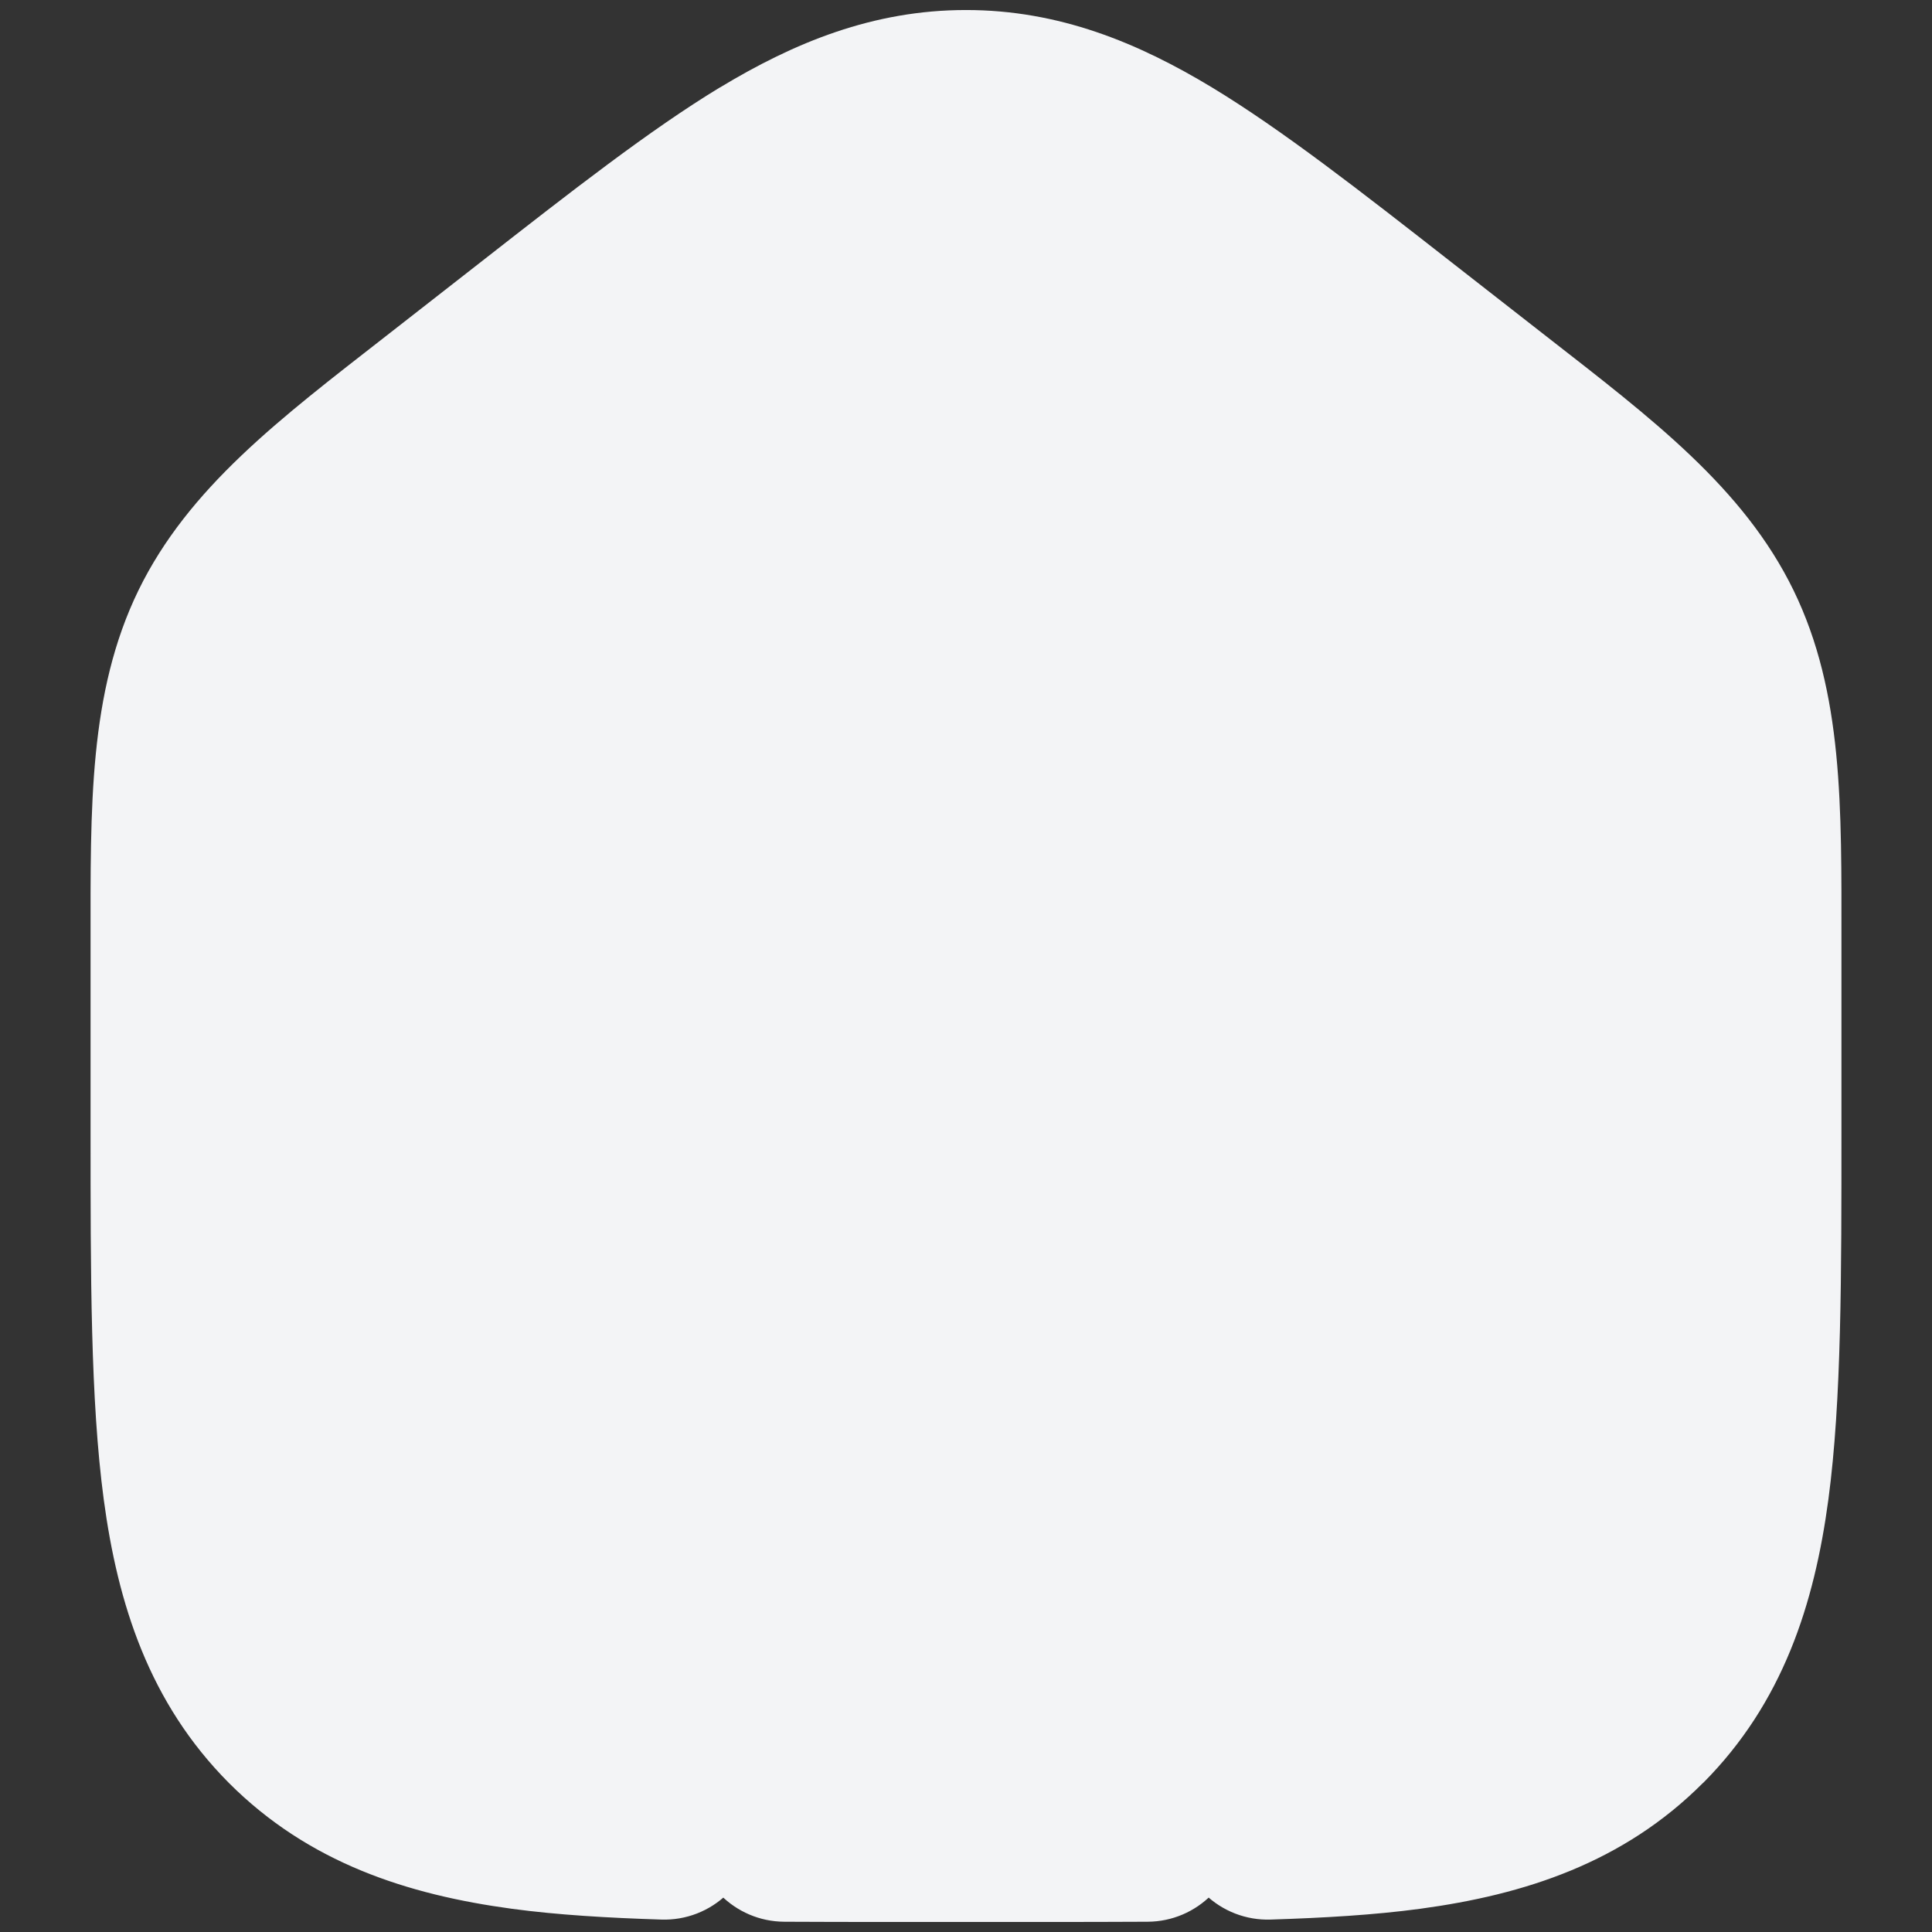 <svg width="16" height="16" viewBox="0 0 16 16" fill="none" xmlns="http://www.w3.org/2000/svg">
<rect x="0" y="0" width="16" height="16" fill="#333333" stroke="none"/>
<path d="M8.001 10.5C8.318 10.5 8.531 10.501 8.695 10.512C8.856 10.523 8.934 10.542 8.985 10.563C9.19 10.648 9.352 10.81 9.437 11.015C9.458 11.066 9.477 11.144 9.488 11.305C9.499 11.469 9.5 11.682 9.5 11.999V15.165C9.248 15.166 8.982 15.167 8.704 15.167H7.296C7.018 15.167 6.752 15.166 6.5 15.165L6.502 11.999C6.502 11.682 6.502 11.469 6.514 11.305C6.525 11.144 6.544 11.066 6.565 11.015C6.65 10.81 6.812 10.648 7.017 10.563C7.068 10.542 7.146 10.523 7.307 10.512C7.471 10.501 7.684 10.5 8.001 10.5ZM8 0.833C8.582 0.833 9.099 1.033 9.649 1.366C10.182 1.689 10.792 2.164 11.557 2.761L12.346 3.377C13.263 4.092 13.856 4.555 14.179 5.217C14.501 5.878 14.5 6.631 14.5 7.797V9.352C14.5 10.581 14.501 11.555 14.398 12.317C14.293 13.101 14.072 13.735 13.573 14.235C13.074 14.736 12.441 14.959 11.659 15.065C11.317 15.111 10.932 15.133 10.5 15.148V11.982C10.5 11.687 10.5 11.439 10.486 11.236C10.472 11.025 10.44 10.826 10.36 10.633C10.174 10.183 9.817 9.826 9.367 9.64C9.174 9.56 8.975 9.528 8.764 9.514C8.561 9.5 8.314 9.5 8.018 9.5H7.984C7.689 9.5 7.441 9.5 7.238 9.514C7.027 9.528 6.828 9.56 6.635 9.64C6.185 9.826 5.828 10.182 5.642 10.632C5.562 10.825 5.53 11.025 5.516 11.236C5.502 11.439 5.502 11.686 5.502 11.981L5.5 15.148C5.068 15.133 4.683 15.111 4.341 15.065C3.559 14.959 2.926 14.736 2.427 14.235C1.928 13.735 1.708 13.101 1.603 12.317C1.5 11.555 1.5 10.581 1.5 9.352L1.5 7.797C1.5 6.631 1.499 5.878 1.821 5.217C2.144 4.555 2.737 4.092 3.654 3.377L4.443 2.761C5.208 2.164 5.818 1.689 6.351 1.366C6.901 1.033 7.418 0.833 8 0.833Z" fill="#F3F4F6"/>
<path d="M8.001 10.5L8.001 9.75H8.001L8.001 10.5ZM8.695 10.512L8.746 9.763L8.746 9.763L8.695 10.512ZM8.985 10.563L9.272 9.87L9.272 9.87L8.985 10.563ZM9.437 11.015L10.13 10.728L10.13 10.728L9.437 11.015ZM9.488 11.305L10.236 11.254L10.236 11.254L9.488 11.305ZM9.5 11.999H10.25H9.5ZM9.5 15.165L9.504 15.915C9.916 15.913 10.25 15.578 10.25 15.165H9.5ZM8.704 15.167L8.704 14.417H8.704V15.167ZM7.296 15.167V14.417H7.296L7.296 15.167ZM6.5 15.165L5.75 15.165C5.75 15.578 6.083 15.913 6.496 15.915L6.5 15.165ZM6.502 11.999L7.252 11.999V11.999L6.502 11.999ZM6.514 11.305L5.765 11.253L5.765 11.254L6.514 11.305ZM6.565 11.015L5.872 10.728L5.872 10.728L6.565 11.015ZM7.017 10.563L6.73 9.87L6.73 9.87L7.017 10.563ZM7.307 10.512L7.256 9.763L7.256 9.763L7.307 10.512ZM8 0.833V0.083H8L8 0.833ZM9.649 1.366L10.037 0.724L10.037 0.724L9.649 1.366ZM11.557 2.761L12.018 2.17L12.018 2.17L11.557 2.761ZM12.346 3.377L11.884 3.968L11.884 3.968L12.346 3.377ZM14.179 5.217L14.853 4.888L14.853 4.888L14.179 5.217ZM14.5 7.797L13.75 7.797V7.797L14.5 7.797ZM14.5 9.352H13.75V9.352L14.5 9.352ZM14.398 12.317L15.142 12.417L15.142 12.417L14.398 12.317ZM13.573 14.235L14.104 14.765L14.105 14.765L13.573 14.235ZM11.659 15.065L11.759 15.808L11.759 15.808L11.659 15.065ZM10.5 15.148H9.75C9.75 15.351 9.832 15.545 9.978 15.686C10.124 15.828 10.321 15.904 10.524 15.897L10.5 15.148ZM10.5 11.982L9.75 11.982V11.982H10.5ZM10.486 11.236L11.235 11.185L11.235 11.185L10.486 11.236ZM10.36 10.633L11.053 10.346L11.053 10.346L10.36 10.633ZM9.367 9.64L9.654 8.947L9.654 8.947L9.367 9.64ZM8.764 9.514L8.815 8.765L8.815 8.765L8.764 9.514ZM8.018 9.5L8.018 10.25H8.018L8.018 9.5ZM7.984 9.5L7.984 10.25H7.984L7.984 9.5ZM7.238 9.514L7.187 8.765H7.187L7.238 9.514ZM6.635 9.64L6.348 8.947L6.348 8.947L6.635 9.64ZM5.642 10.632L4.949 10.345L4.949 10.345L5.642 10.632ZM5.516 11.236L4.767 11.185L4.767 11.185L5.516 11.236ZM5.502 11.981L6.252 11.982V11.982L5.502 11.981ZM5.5 15.148L5.476 15.897C5.679 15.904 5.876 15.828 6.022 15.686C6.167 15.545 6.25 15.351 6.25 15.148L5.5 15.148ZM4.341 15.065L4.241 15.808L4.241 15.808L4.341 15.065ZM2.427 14.235L1.895 14.765L1.895 14.765L2.427 14.235ZM1.603 12.317L0.859 12.417L0.859 12.417L1.603 12.317ZM1.5 9.352L2.25 9.352V9.352H1.5ZM1.5 7.797H2.25L2.25 7.797L1.5 7.797ZM1.821 5.217L1.147 4.888L1.147 4.888L1.821 5.217ZM3.654 3.377L4.116 3.968L4.116 3.968L3.654 3.377ZM4.443 2.761L3.982 2.17L3.982 2.17L4.443 2.761ZM6.351 1.366L5.963 0.724L5.962 0.724L6.351 1.366ZM8.001 10.5V11.25C8.328 11.25 8.511 11.251 8.644 11.26L8.695 10.512L8.746 9.763C8.55 9.75 8.308 9.75 8.001 9.75L8.001 10.5ZM8.695 10.512L8.644 11.26C8.704 11.264 8.731 11.269 8.739 11.27C8.741 11.271 8.738 11.27 8.73 11.268C8.722 11.265 8.711 11.262 8.699 11.257L8.985 10.563L9.272 9.87C9.114 9.805 8.944 9.777 8.746 9.763L8.695 10.512ZM8.985 10.563L8.698 11.256C8.719 11.265 8.735 11.281 8.744 11.302L9.437 11.015L10.13 10.728C9.969 10.34 9.66 10.031 9.272 9.87L8.985 10.563ZM9.437 11.015L8.743 11.301C8.738 11.289 8.735 11.278 8.732 11.27C8.73 11.262 8.729 11.259 8.73 11.261C8.731 11.268 8.736 11.296 8.74 11.356L9.488 11.305L10.236 11.254C10.223 11.056 10.195 10.886 10.13 10.728L9.437 11.015ZM9.488 11.305L8.74 11.356C8.749 11.489 8.75 11.672 8.75 11.999H9.5H10.25C10.25 11.692 10.25 11.45 10.236 11.254L9.488 11.305ZM9.5 11.999H8.75V15.165H9.5H10.25V11.999H9.5ZM9.5 15.165L9.496 14.415C9.245 14.416 8.981 14.417 8.704 14.417L8.704 15.167L8.704 15.917C8.984 15.917 9.25 15.916 9.504 15.915L9.5 15.165ZM8.704 15.167V14.417H7.296V15.167V15.917H8.704V15.167ZM7.296 15.167L7.296 14.417C7.019 14.417 6.755 14.416 6.504 14.415L6.5 15.165L6.496 15.915C6.75 15.916 7.016 15.917 7.296 15.917L7.296 15.167ZM6.5 15.165L7.25 15.165L7.252 11.999L6.502 11.999L5.752 11.999L5.75 15.165L6.5 15.165ZM6.502 11.999L7.252 11.999C7.252 11.672 7.253 11.489 7.262 11.356L6.514 11.305L5.765 11.254C5.752 11.45 5.752 11.693 5.752 11.999L6.502 11.999ZM6.514 11.305L7.262 11.356C7.266 11.296 7.271 11.268 7.272 11.261C7.273 11.258 7.272 11.262 7.27 11.27C7.267 11.278 7.264 11.289 7.258 11.302L6.565 11.015L5.872 10.728C5.807 10.887 5.779 11.057 5.765 11.253L6.514 11.305ZM6.565 11.015L7.258 11.302C7.267 11.281 7.283 11.265 7.303 11.257L7.017 10.563L6.73 9.87C6.341 10.031 6.033 10.34 5.872 10.728L6.565 11.015ZM7.017 10.563L7.303 11.257C7.291 11.262 7.28 11.265 7.272 11.268C7.264 11.27 7.261 11.271 7.263 11.27C7.271 11.269 7.298 11.264 7.358 11.26L7.307 10.512L7.256 9.763C7.058 9.777 6.888 9.805 6.73 9.87L7.017 10.563ZM7.307 10.512L7.358 11.26C7.491 11.251 7.675 11.25 8.001 11.25L8.001 10.5L8.001 9.75C7.694 9.75 7.452 9.75 7.256 9.763L7.307 10.512ZM8 0.833V1.583C8.395 1.583 8.775 1.714 9.261 2.008L9.649 1.366L10.037 0.724C9.423 0.353 8.77 0.083 8 0.083V0.833ZM9.649 1.366L9.261 2.008C9.748 2.302 10.317 2.745 11.095 3.352L11.557 2.761L12.018 2.17C11.267 1.583 10.617 1.075 10.037 0.724L9.649 1.366ZM11.557 2.761L11.095 3.352L11.884 3.968L12.346 3.377L12.807 2.786L12.018 2.17L11.557 2.761ZM12.346 3.377L11.884 3.968C12.847 4.719 13.274 5.073 13.505 5.545L14.179 5.217L14.853 4.888C14.438 4.038 13.679 3.466 12.807 2.786L12.346 3.377ZM14.179 5.217L13.505 5.545C13.735 6.018 13.75 6.573 13.75 7.797L14.5 7.797L15.25 7.797C15.25 6.689 15.267 5.738 14.853 4.888L14.179 5.217ZM14.5 7.797L13.75 7.797V9.352H14.5H15.25V7.797H14.5ZM14.5 9.352L13.75 9.352C13.75 10.602 13.749 11.517 13.655 12.218L14.398 12.317L15.142 12.417C15.252 11.594 15.25 10.561 15.25 9.352L14.5 9.352ZM14.398 12.317L13.655 12.218C13.561 12.918 13.378 13.368 13.042 13.706L13.573 14.235L14.105 14.765C14.765 14.102 15.026 13.284 15.142 12.417L14.398 12.317ZM13.573 14.235L13.042 13.706C12.706 14.044 12.257 14.227 11.559 14.321L11.659 15.065L11.759 15.808C12.625 15.691 13.443 15.428 14.104 14.765L13.573 14.235ZM11.659 15.065L11.559 14.321C11.254 14.362 10.899 14.384 10.476 14.398L10.5 15.148L10.524 15.897C10.965 15.883 11.38 15.859 11.759 15.808L11.659 15.065ZM10.5 15.148H11.25V11.982H10.5H9.75V15.148H10.5ZM10.5 11.982L11.25 11.982C11.25 11.696 11.251 11.419 11.235 11.185L10.486 11.236L9.738 11.287C9.75 11.459 9.75 11.677 9.75 11.982L10.5 11.982ZM10.486 11.236L11.235 11.185C11.217 10.934 11.177 10.645 11.053 10.346L10.36 10.633L9.667 10.919C9.704 11.008 9.726 11.117 9.738 11.287L10.486 11.236ZM10.36 10.633L11.053 10.346C10.791 9.712 10.288 9.209 9.654 8.947L9.367 9.64L9.08 10.333C9.346 10.443 9.557 10.654 9.667 10.919L10.36 10.633ZM9.367 9.64L9.654 8.947C9.355 8.823 9.066 8.783 8.815 8.765L8.764 9.514L8.713 10.262C8.883 10.274 8.992 10.296 9.081 10.333L9.367 9.64ZM8.764 9.514L8.815 8.765C8.581 8.749 8.304 8.75 8.018 8.75L8.018 9.5L8.018 10.25C8.323 10.25 8.541 10.25 8.713 10.262L8.764 9.514ZM8.018 9.5V8.75H7.984V9.5L7.984 10.25H8.018L8.018 9.5ZM7.984 9.5L7.984 8.75C7.698 8.75 7.421 8.749 7.187 8.765L7.238 9.514L7.289 10.262C7.461 10.25 7.679 10.25 7.984 10.25L7.984 9.5ZM7.238 9.514L7.187 8.765C6.936 8.783 6.647 8.823 6.348 8.947L6.635 9.64L6.921 10.333C7.01 10.296 7.119 10.274 7.289 10.262L7.238 9.514ZM6.635 9.64L6.348 8.947C5.715 9.208 5.211 9.711 4.949 10.345L5.642 10.632L6.335 10.919C6.444 10.654 6.655 10.443 6.921 10.333L6.635 9.64ZM5.642 10.632L4.949 10.345C4.825 10.644 4.785 10.935 4.767 11.185L5.516 11.236L6.264 11.288C6.276 11.116 6.298 11.006 6.335 10.919L5.642 10.632ZM5.516 11.236L4.767 11.185C4.751 11.419 4.752 11.696 4.752 11.981L5.502 11.981L6.252 11.982C6.252 11.676 6.252 11.459 6.264 11.287L5.516 11.236ZM5.502 11.981L4.752 11.981L4.75 15.147L5.5 15.148L6.25 15.148L6.252 11.982L5.502 11.981ZM5.5 15.148L5.524 14.398C5.101 14.384 4.746 14.362 4.441 14.321L4.341 15.065L4.241 15.808C4.62 15.859 5.035 15.883 5.476 15.897L5.5 15.148ZM4.341 15.065L4.441 14.321C3.743 14.227 3.294 14.044 2.958 13.706L2.427 14.235L1.895 14.765C2.557 15.428 3.375 15.691 4.241 15.808L4.341 15.065ZM2.427 14.235L2.958 13.706C2.622 13.369 2.44 12.919 2.346 12.218L1.603 12.317L0.859 12.417C0.975 13.283 1.235 14.101 1.895 14.765L2.427 14.235ZM1.603 12.317L2.346 12.218C2.252 11.517 2.25 10.601 2.25 9.352L1.5 9.352L0.75 9.352C0.75 10.562 0.749 11.594 0.859 12.417L1.603 12.317ZM1.5 9.352H2.25L2.25 7.797H1.5H0.75L0.75 9.352H1.5ZM1.5 7.797L2.25 7.797C2.25 6.573 2.265 6.018 2.496 5.545L1.821 5.217L1.147 4.888C0.733 5.738 0.75 6.689 0.75 7.797L1.5 7.797ZM1.821 5.217L2.495 5.545C2.726 5.073 3.153 4.719 4.116 3.968L3.654 3.377L3.193 2.786C2.321 3.466 1.562 4.038 1.147 4.888L1.821 5.217ZM3.654 3.377L4.116 3.968L4.905 3.352L4.443 2.761L3.982 2.17L3.193 2.786L3.654 3.377ZM4.443 2.761L4.905 3.352C5.683 2.745 6.252 2.302 6.739 2.008L6.351 1.366L5.962 0.724C5.383 1.075 4.733 1.583 3.982 2.17L4.443 2.761ZM6.351 1.366L6.739 2.008C7.225 1.714 7.605 1.583 8 1.583L8 0.833L8 0.083C7.23 0.083 6.577 0.353 5.963 0.724L6.351 1.366Z" fill="#F3F4F6"/>
</svg>
